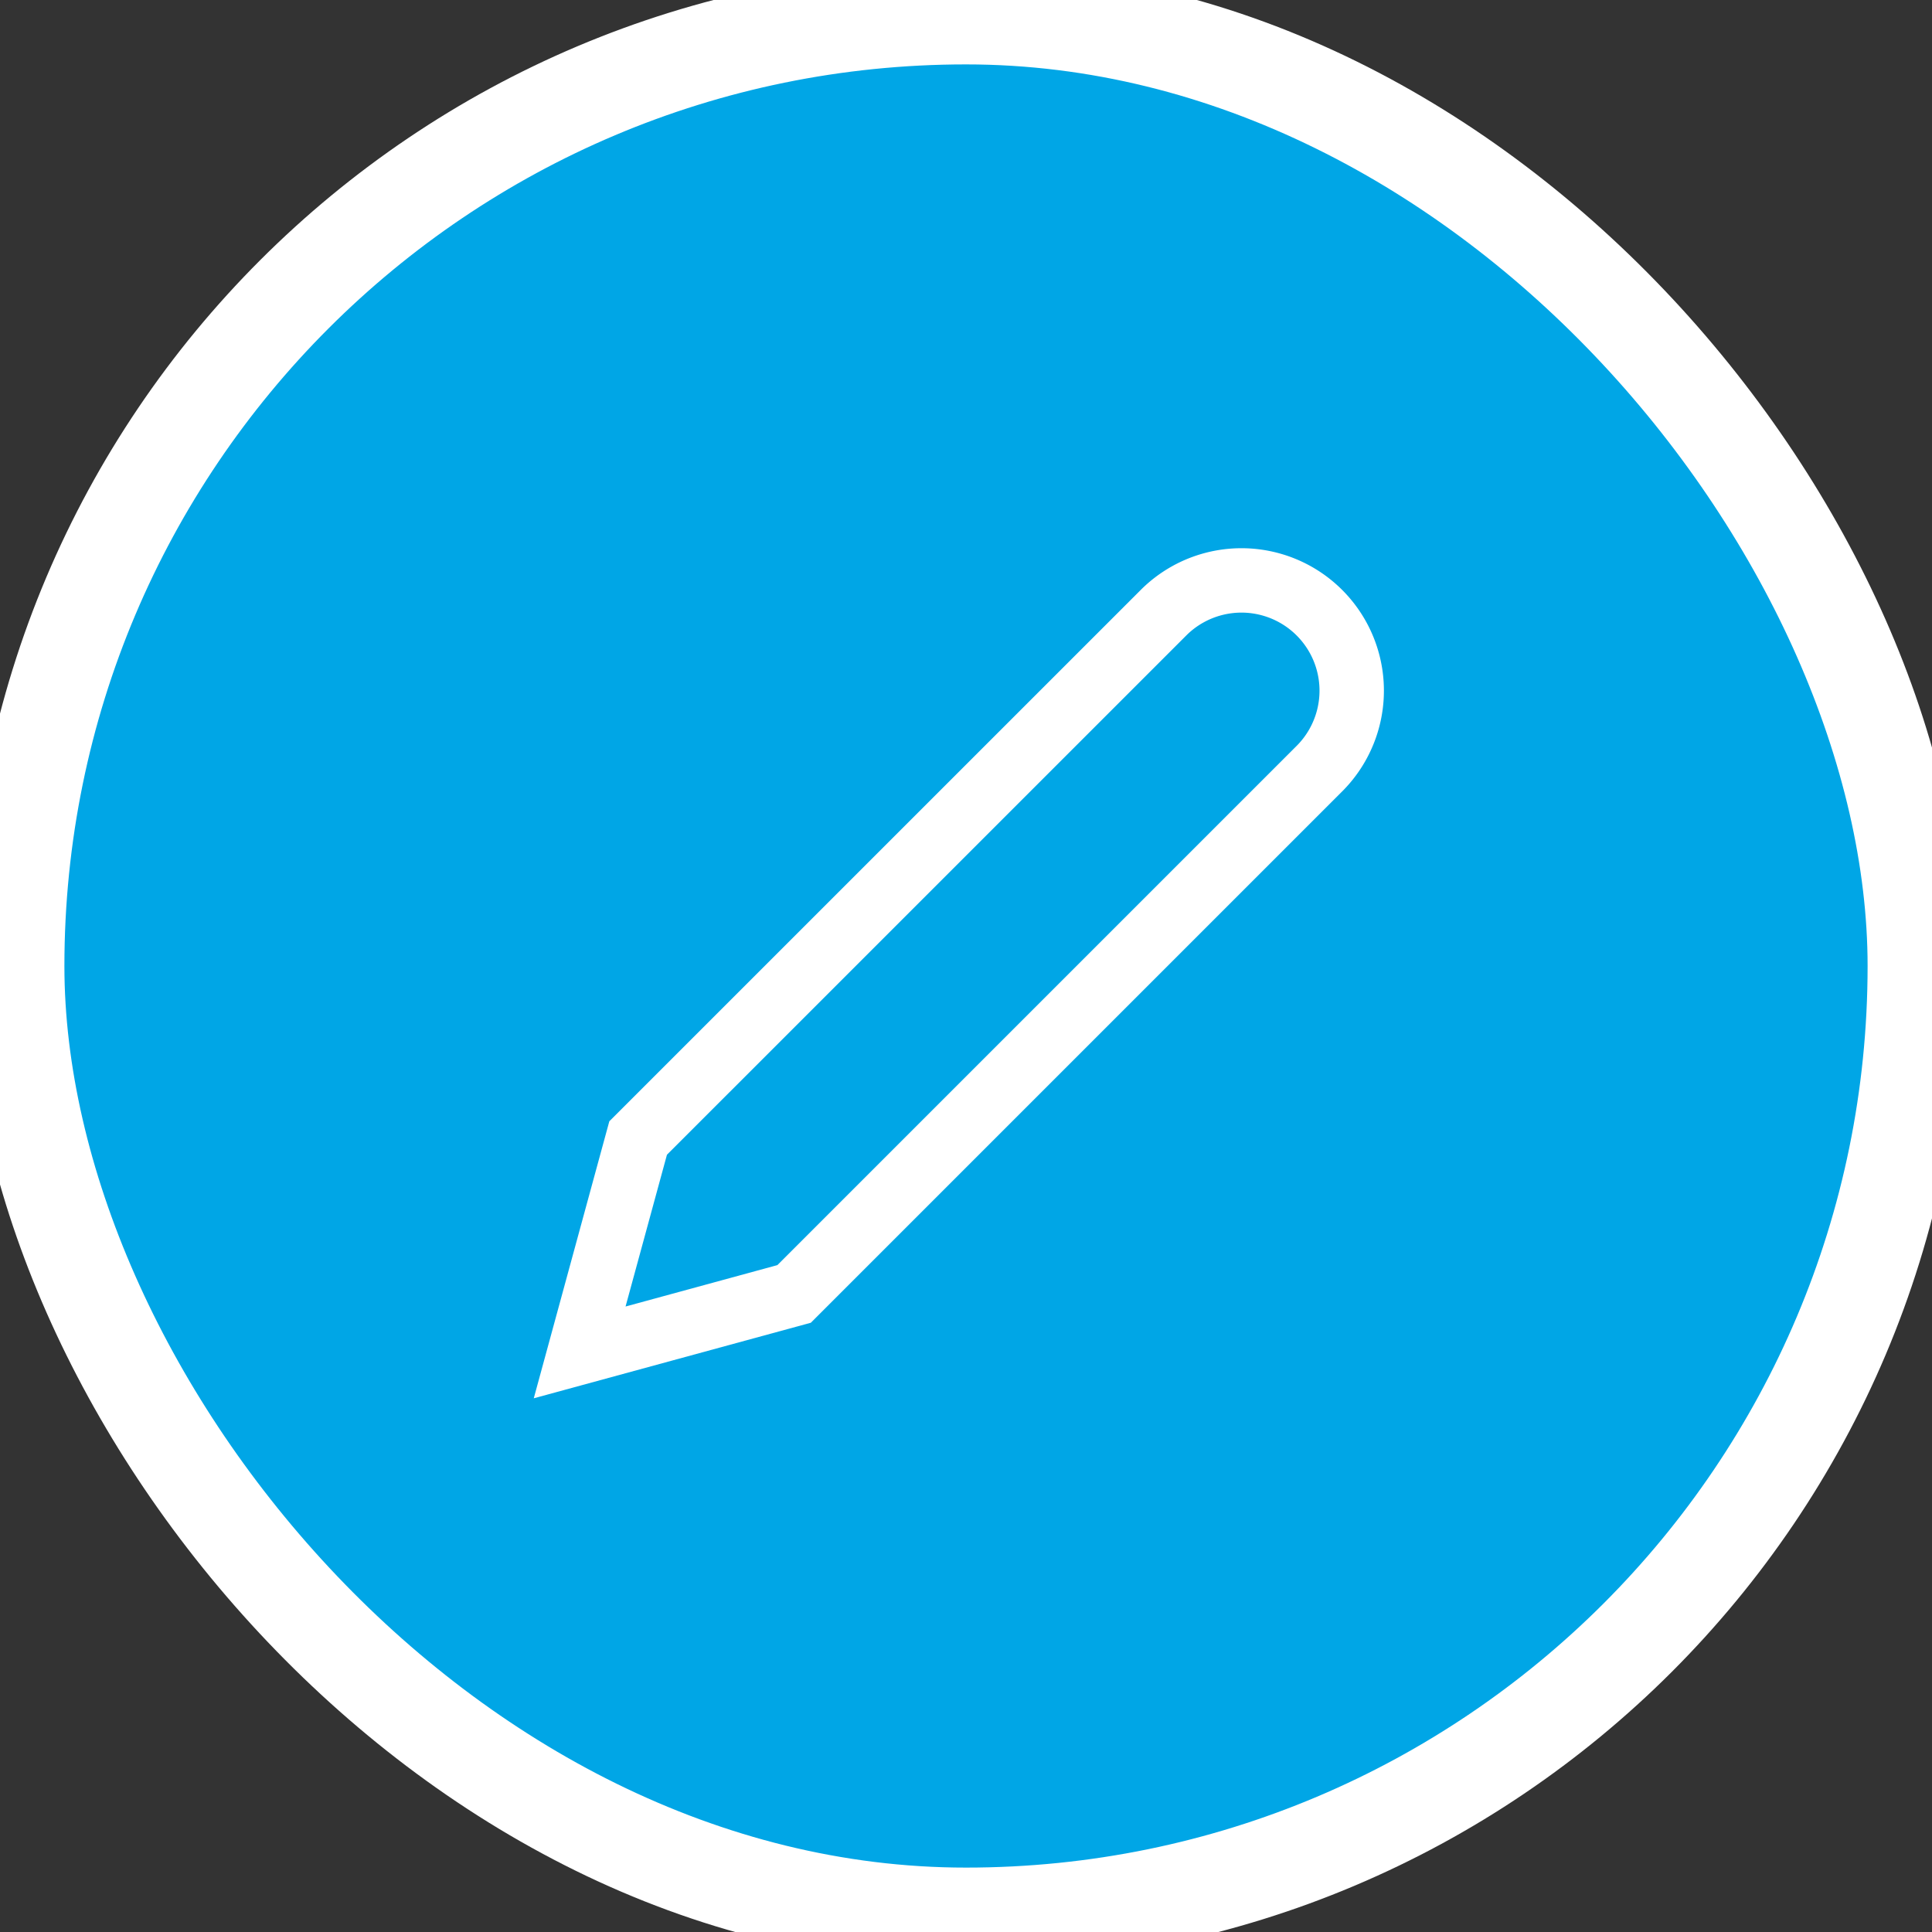<svg xmlns="http://www.w3.org/2000/svg" width="30" height="30" viewBox="0 0 30 30"><rect x="0" y="0" width="30" height="30" fill="#333333" stroke="none"/><defs><style>.a,.b,.d{fill:#00a6e6;}.a,.b{stroke:#fff;}</style></defs><g class="a"><rect class="c" width="30" height="30" rx="15"/><rect class="d" x="0.5" y="0.5" width="29" height="29" rx="14.5"/></g><path class="b" d="M12.078,3.759A1.712,1.712,0,0,1,14.5,6.179l-8.17,8.17L3,15.257l.908-3.329Z" transform="translate(6.001 5.743)"/></svg>